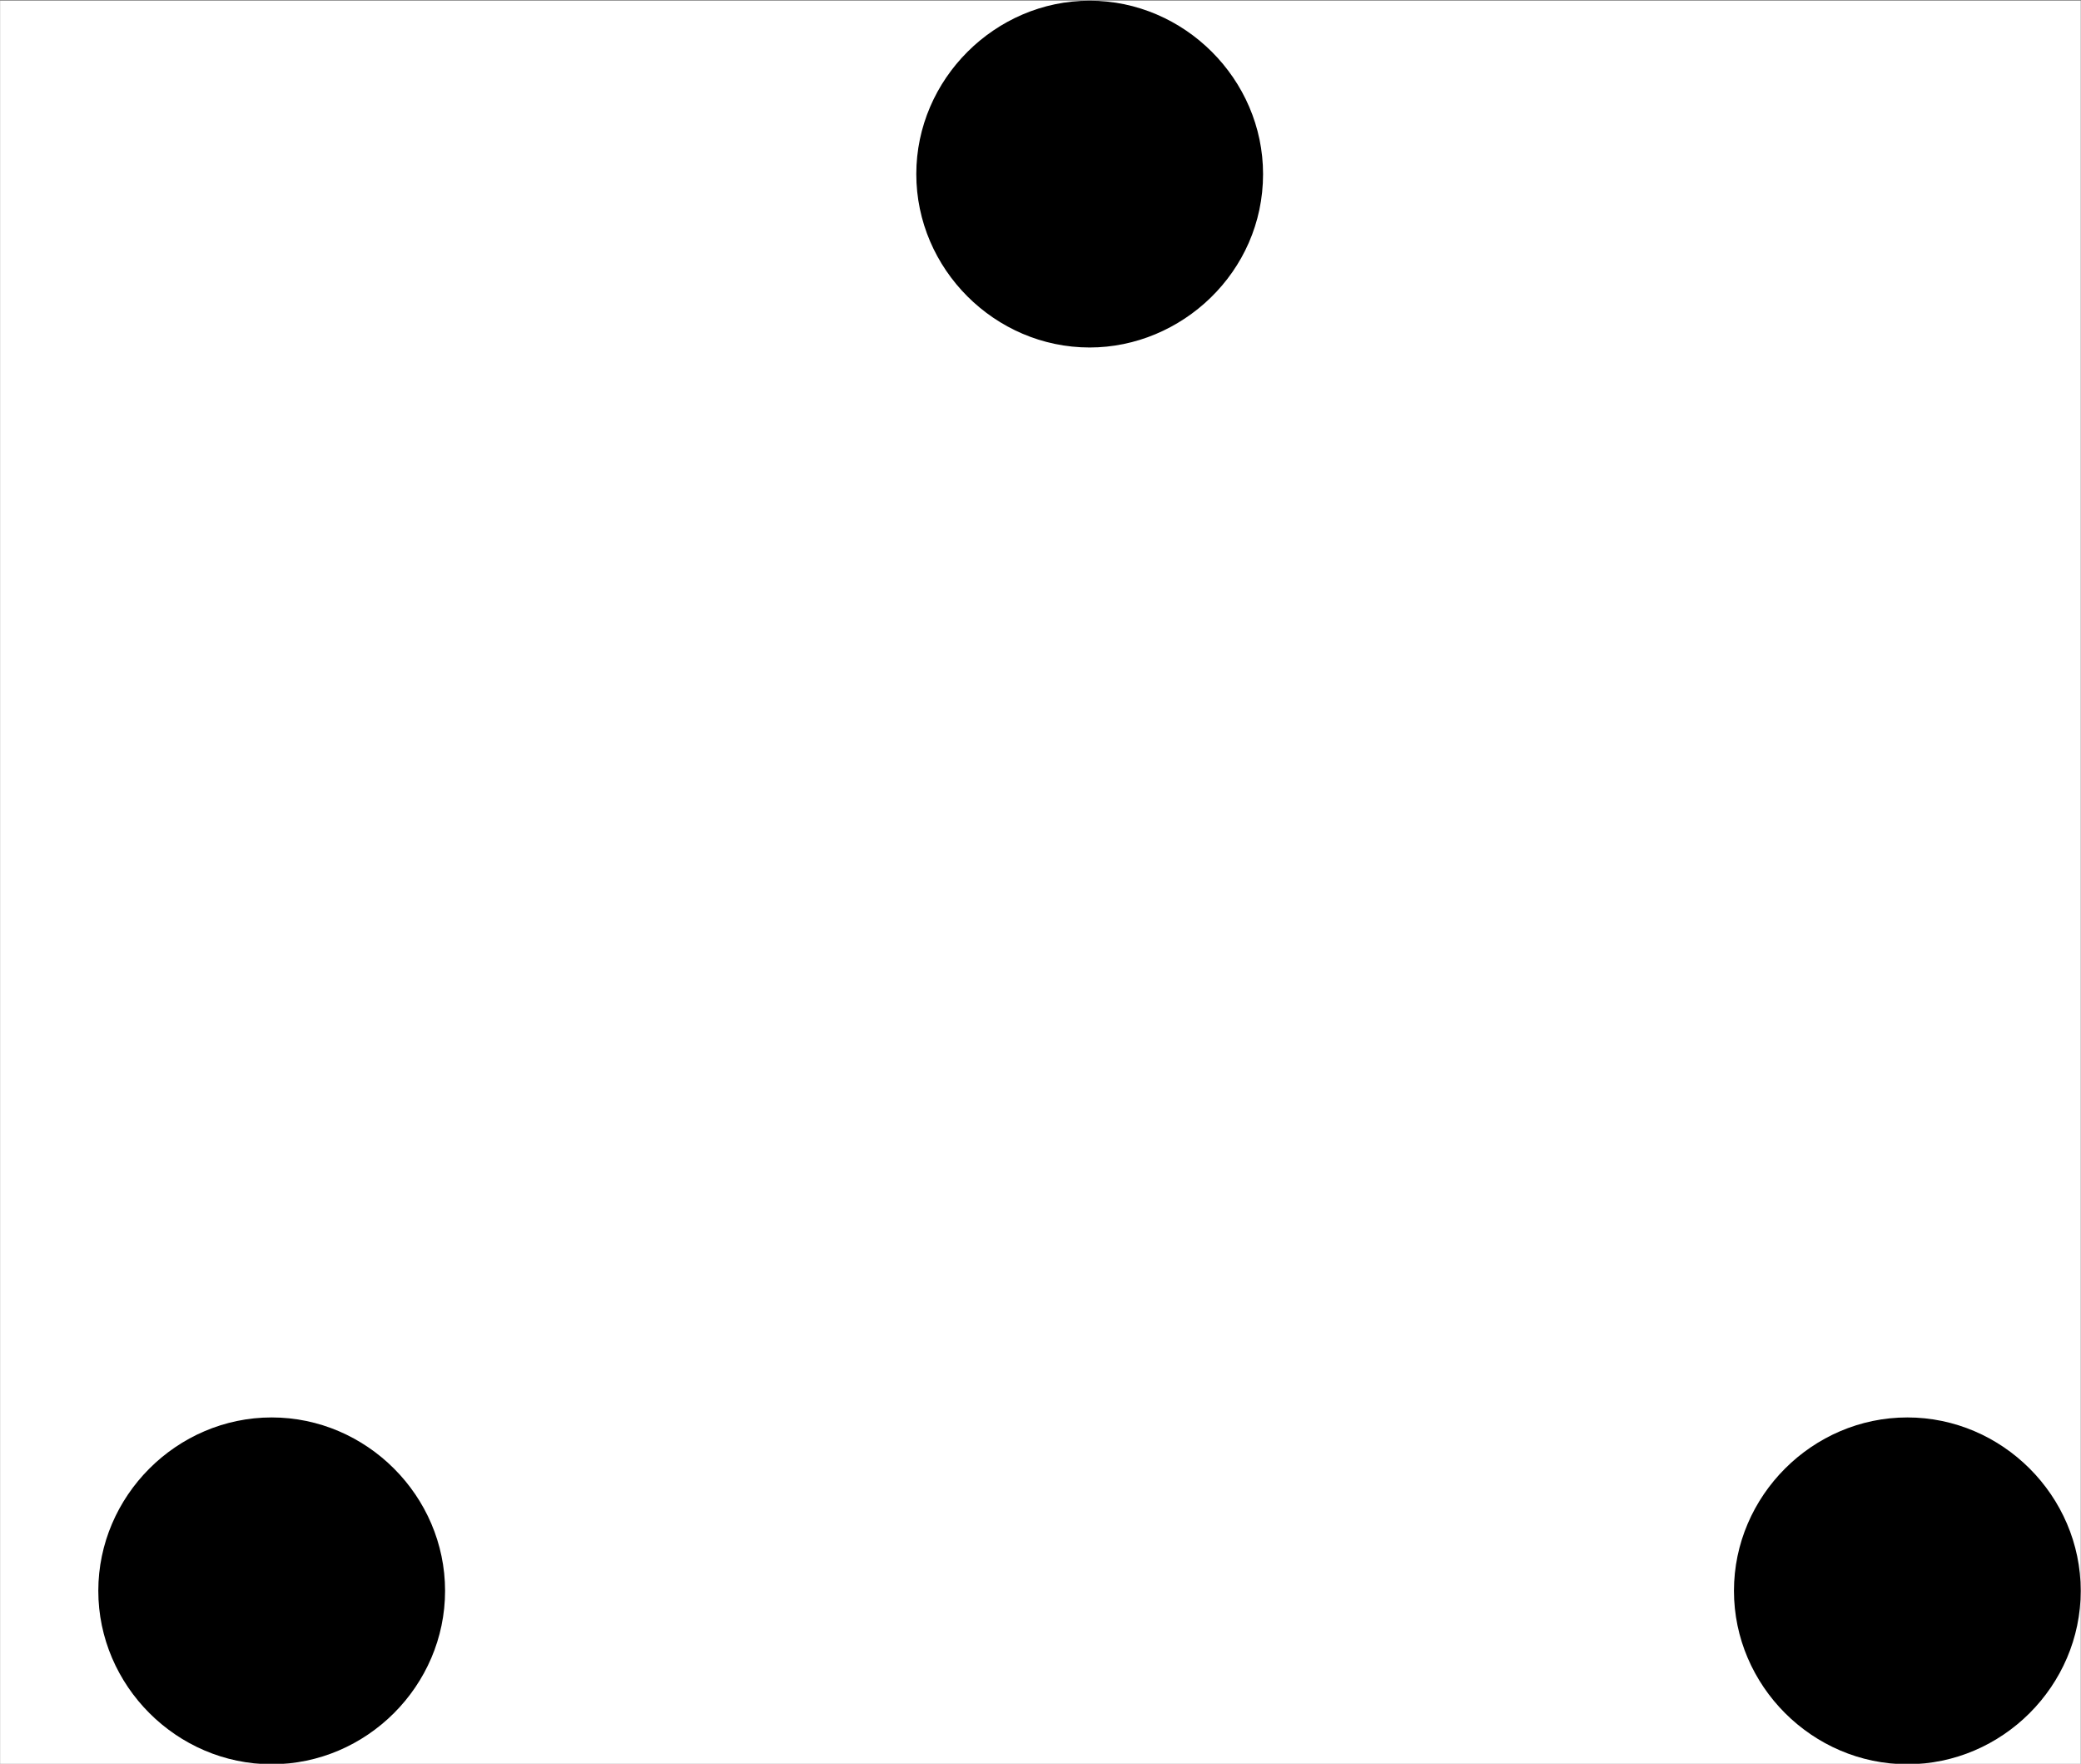 <?xml version='1.0' encoding='UTF-8'?>
<!-- This file was generated by dvisvgm 2.11.1 -->
<svg version='1.1' xmlns='http://www.w3.org/2000/svg' xmlns:xlink='http://www.w3.org/1999/xlink' width='14.772pt' height='12.519pt' viewBox='-.847 -23.238 14.772 12.519'>
<rect x="-.847" y="-23.238" width="14.772" height="12.519" fill="#808080" stroke="none"/>
<defs>
<path id='g0-41' d='M3.846-4.095C3.846-4.384 3.606-4.623 3.318-4.623S2.79-4.384 2.79-4.095S3.029-3.567 3.318-3.567C3.597-3.567 3.846-3.796 3.846-4.095ZM6.336 .219C6.336-.07 6.097-.309 5.808-.309S5.28-.07 5.28 .219S5.519 .747 5.808 .747S6.336 .508 6.336 .219ZM1.355 .219C1.355-.07 1.116-.309 .827-.309S.299-.07 .299 .219S.538 .747 .827 .747S1.355 .508 1.355 .219Z'/>
</defs>
<g id='page1' transform='matrix(2.331 0 0 2.331 0 0)'>
<rect x='-.363' y='-9.967' width='6.336' height='5.37' fill='#fff'/>
<use x='-.363' y='-5.344' xlink:href='#g0-41'/>
</g>
</svg>